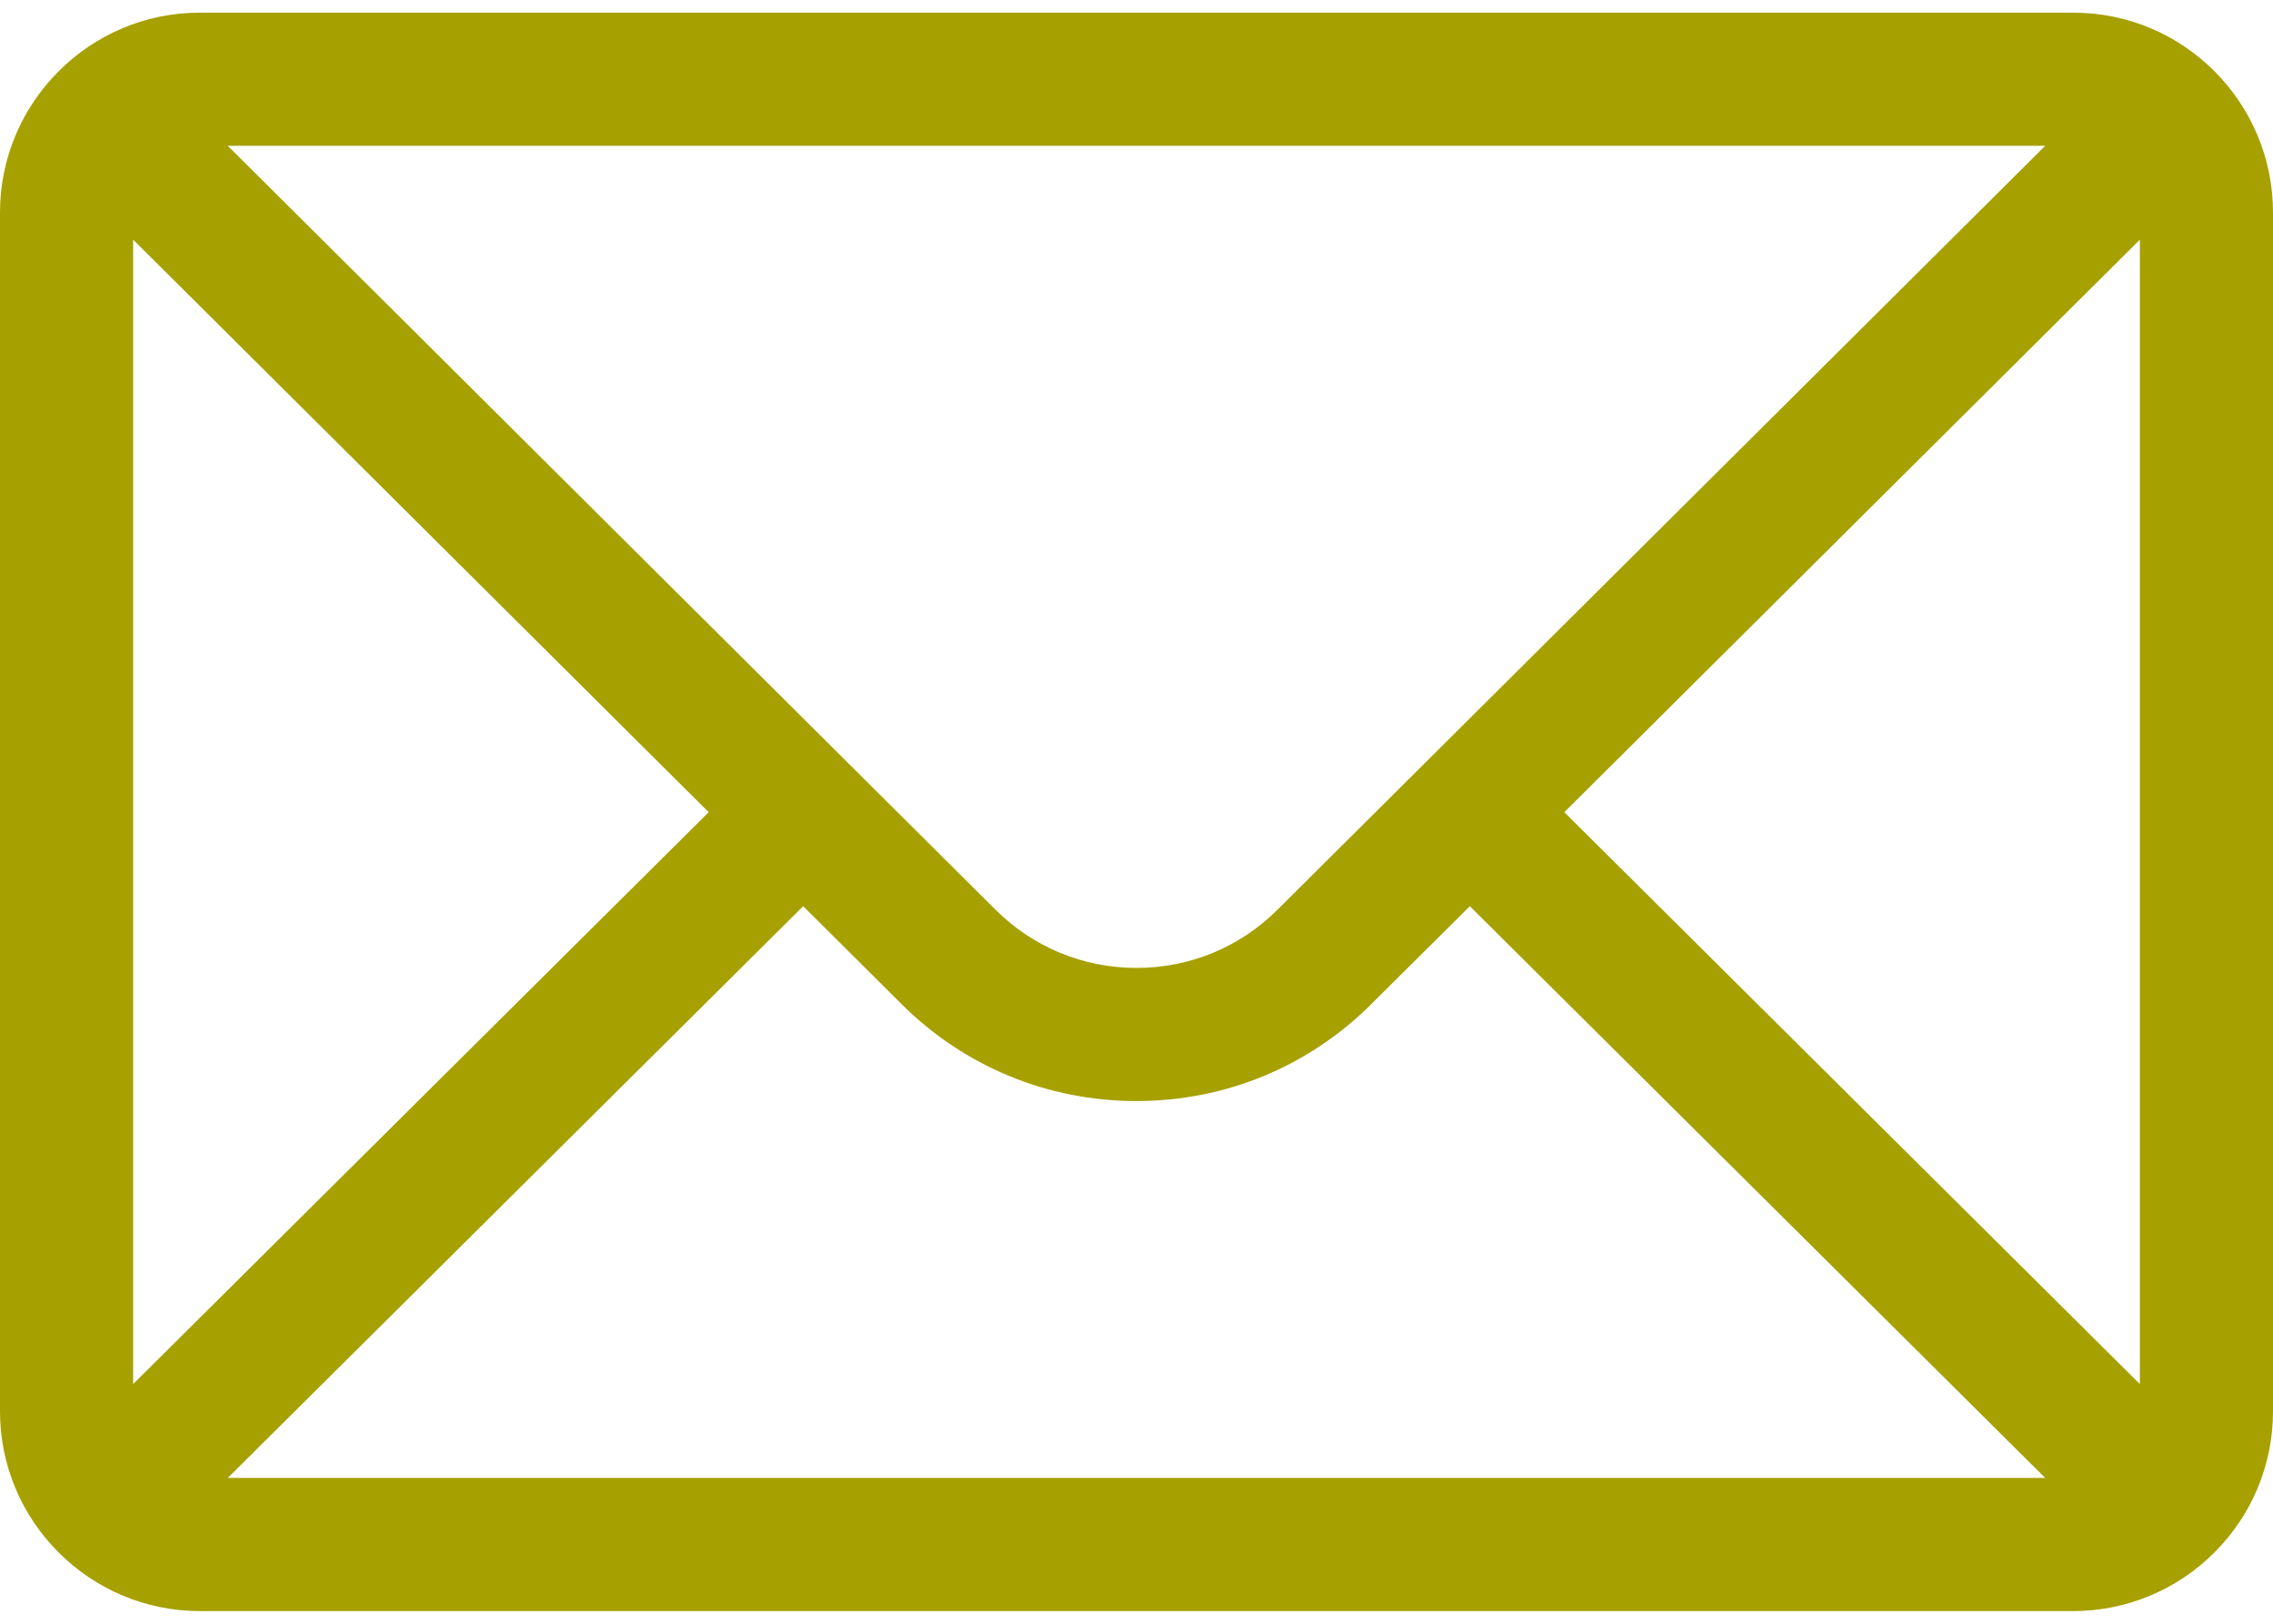 <svg width="14" height="10" viewBox="0 0 14 10" fill="none" xmlns="http://www.w3.org/2000/svg">
<path d="M12.77 0.078H1.23C0.551 0.078 0 0.632 0 1.309V8.691C0 9.372 0.555 9.922 1.23 9.922H12.77C13.444 9.922 14 9.374 14 8.691V1.309C14 0.633 13.452 0.078 12.77 0.078ZM12.597 0.898L7.87 5.601C7.638 5.833 7.329 5.961 7 5.961C6.671 5.961 6.362 5.833 6.129 5.6L1.403 0.898H12.597ZM0.82 8.524V1.476L4.365 5.002L0.82 8.524ZM1.403 9.102L4.947 5.581L5.55 6.181C5.937 6.568 6.452 6.781 7 6.781C7.548 6.781 8.063 6.568 8.449 6.181L9.053 5.581L12.597 9.102H1.403ZM13.18 8.524L9.635 5.002L13.18 1.476V8.524Z" fill="#A6A001"/>
</svg>
